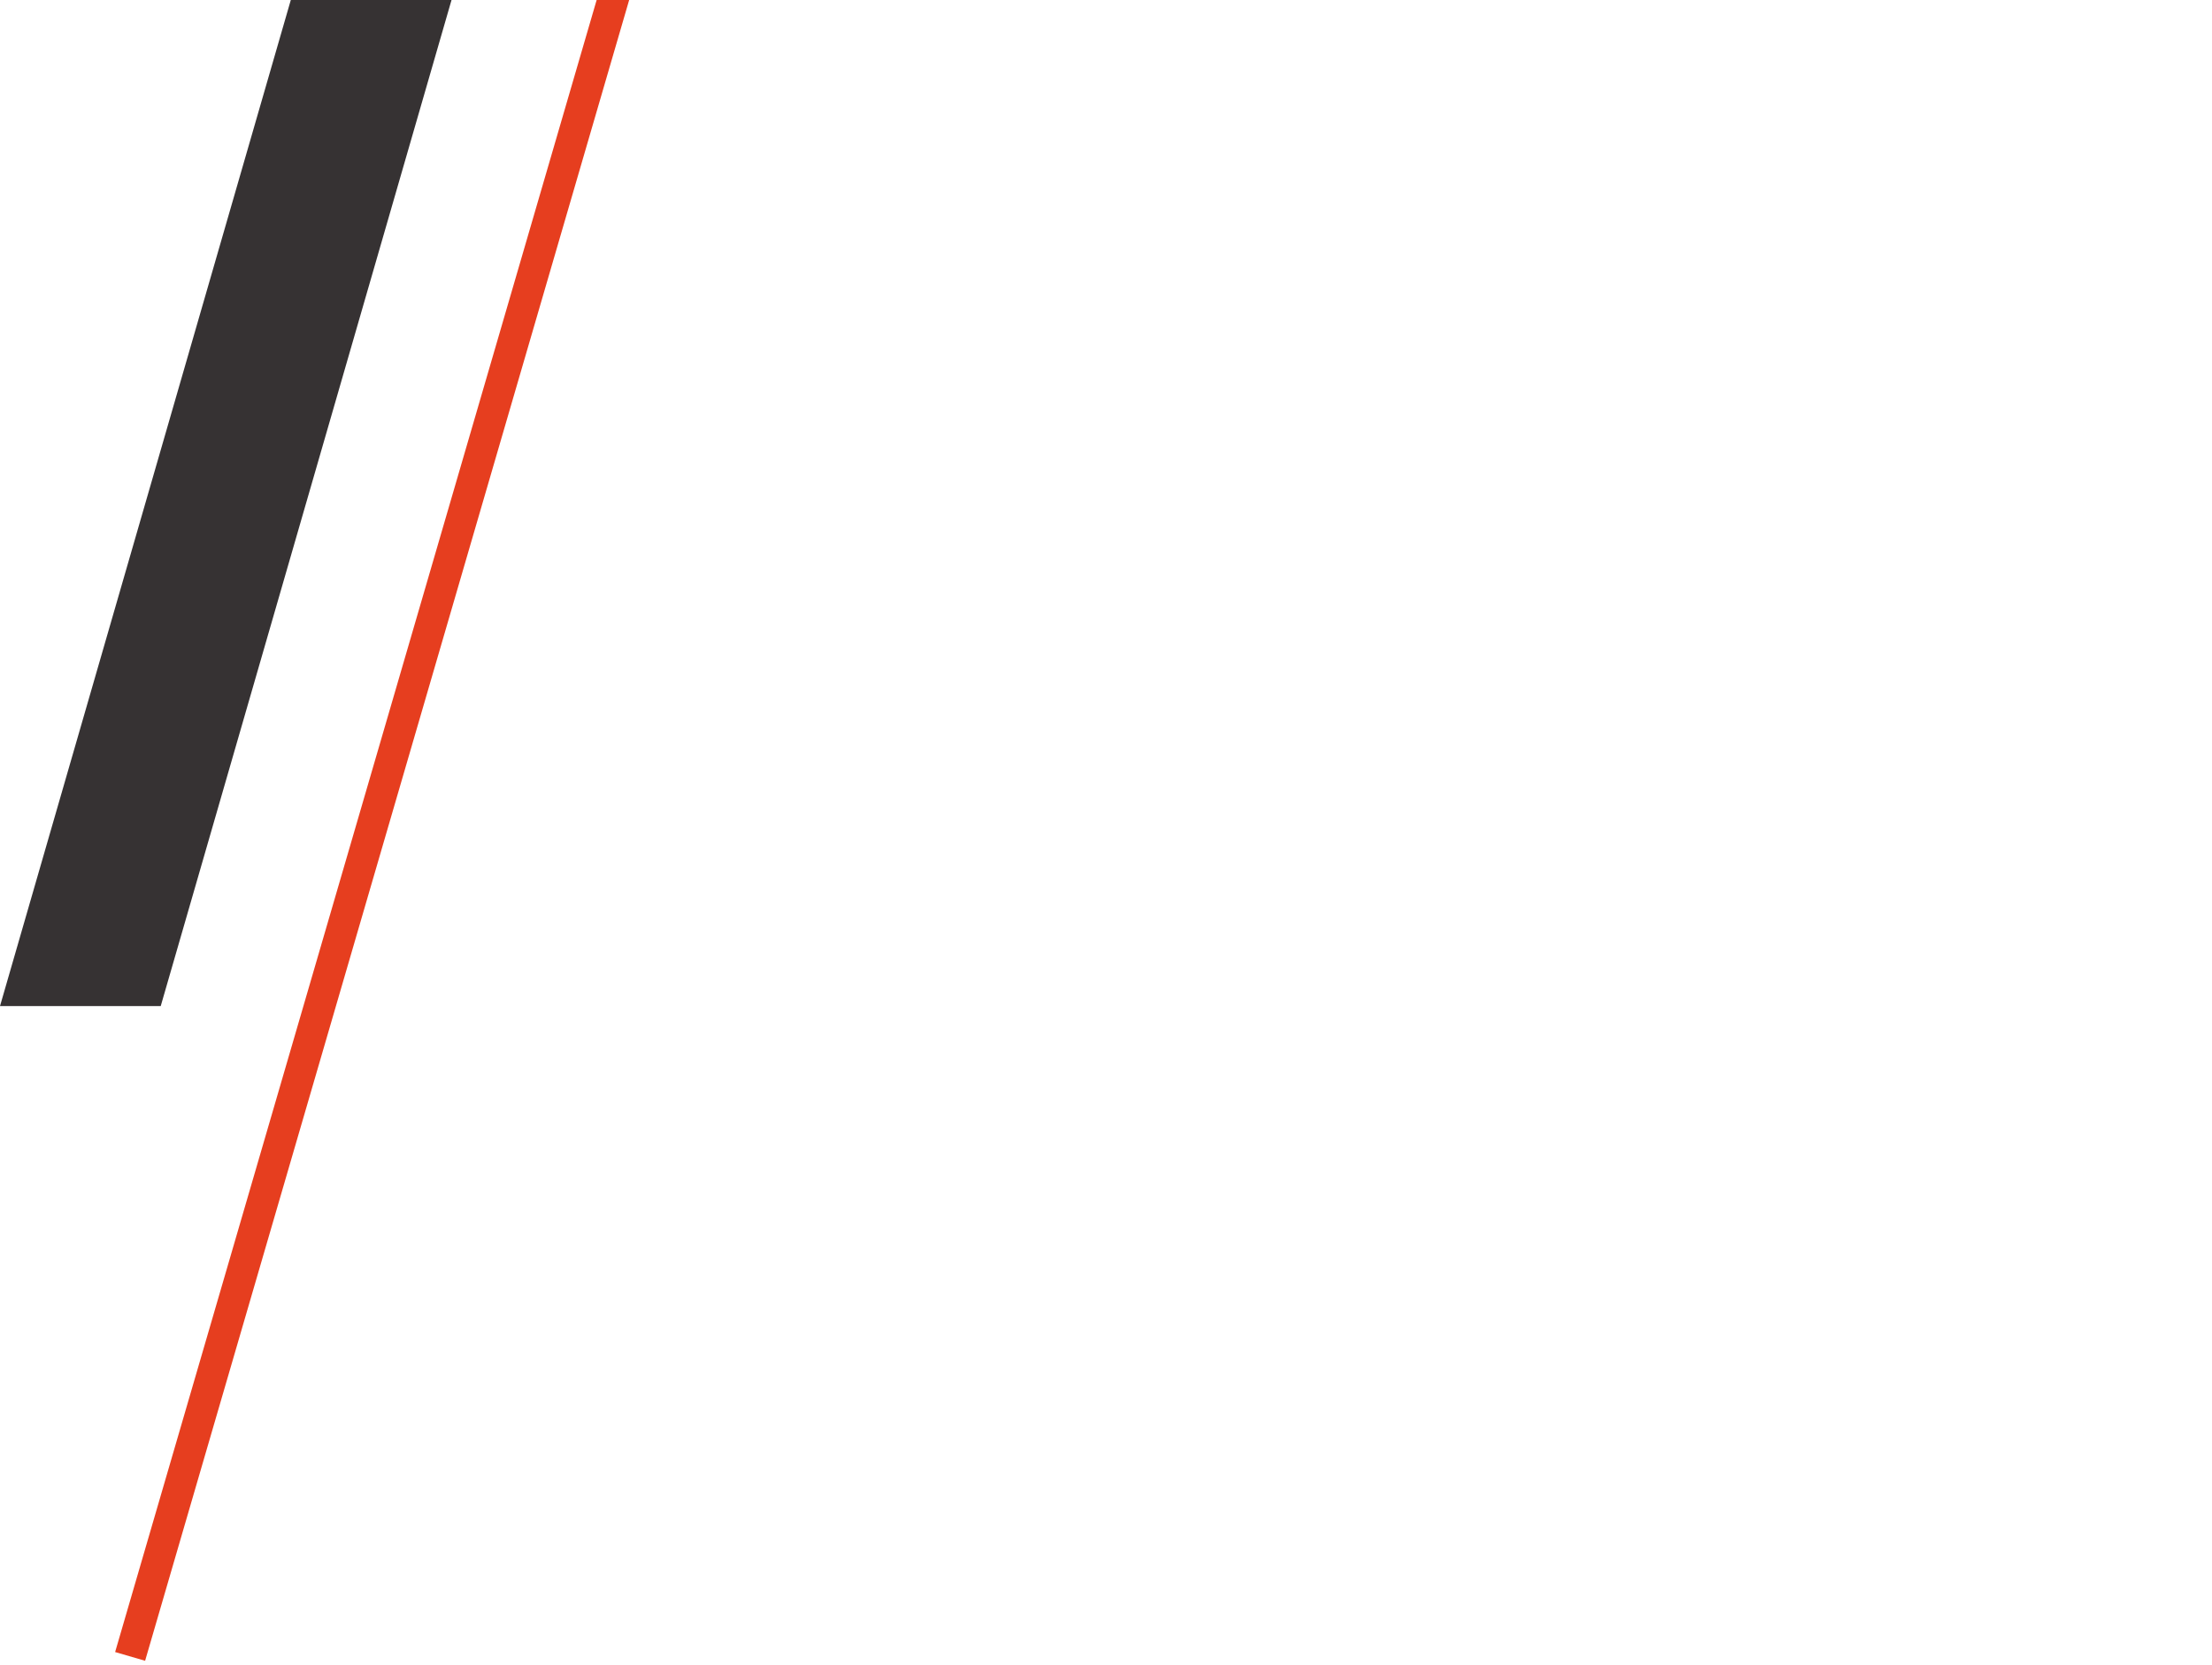 <svg width="85" height="64" viewBox="0 0 85 64" fill="none" xmlns="http://www.w3.org/2000/svg">
<path d="M6.176 38.665L5.34058e-05 38.665L78.225 -232L84.401 -232L6.176 38.665Z" fill="#363233"/>
<path d="M5 63.658L79.215 -191" stroke="#E63E1F" stroke-width="1.2"/>
</svg>
